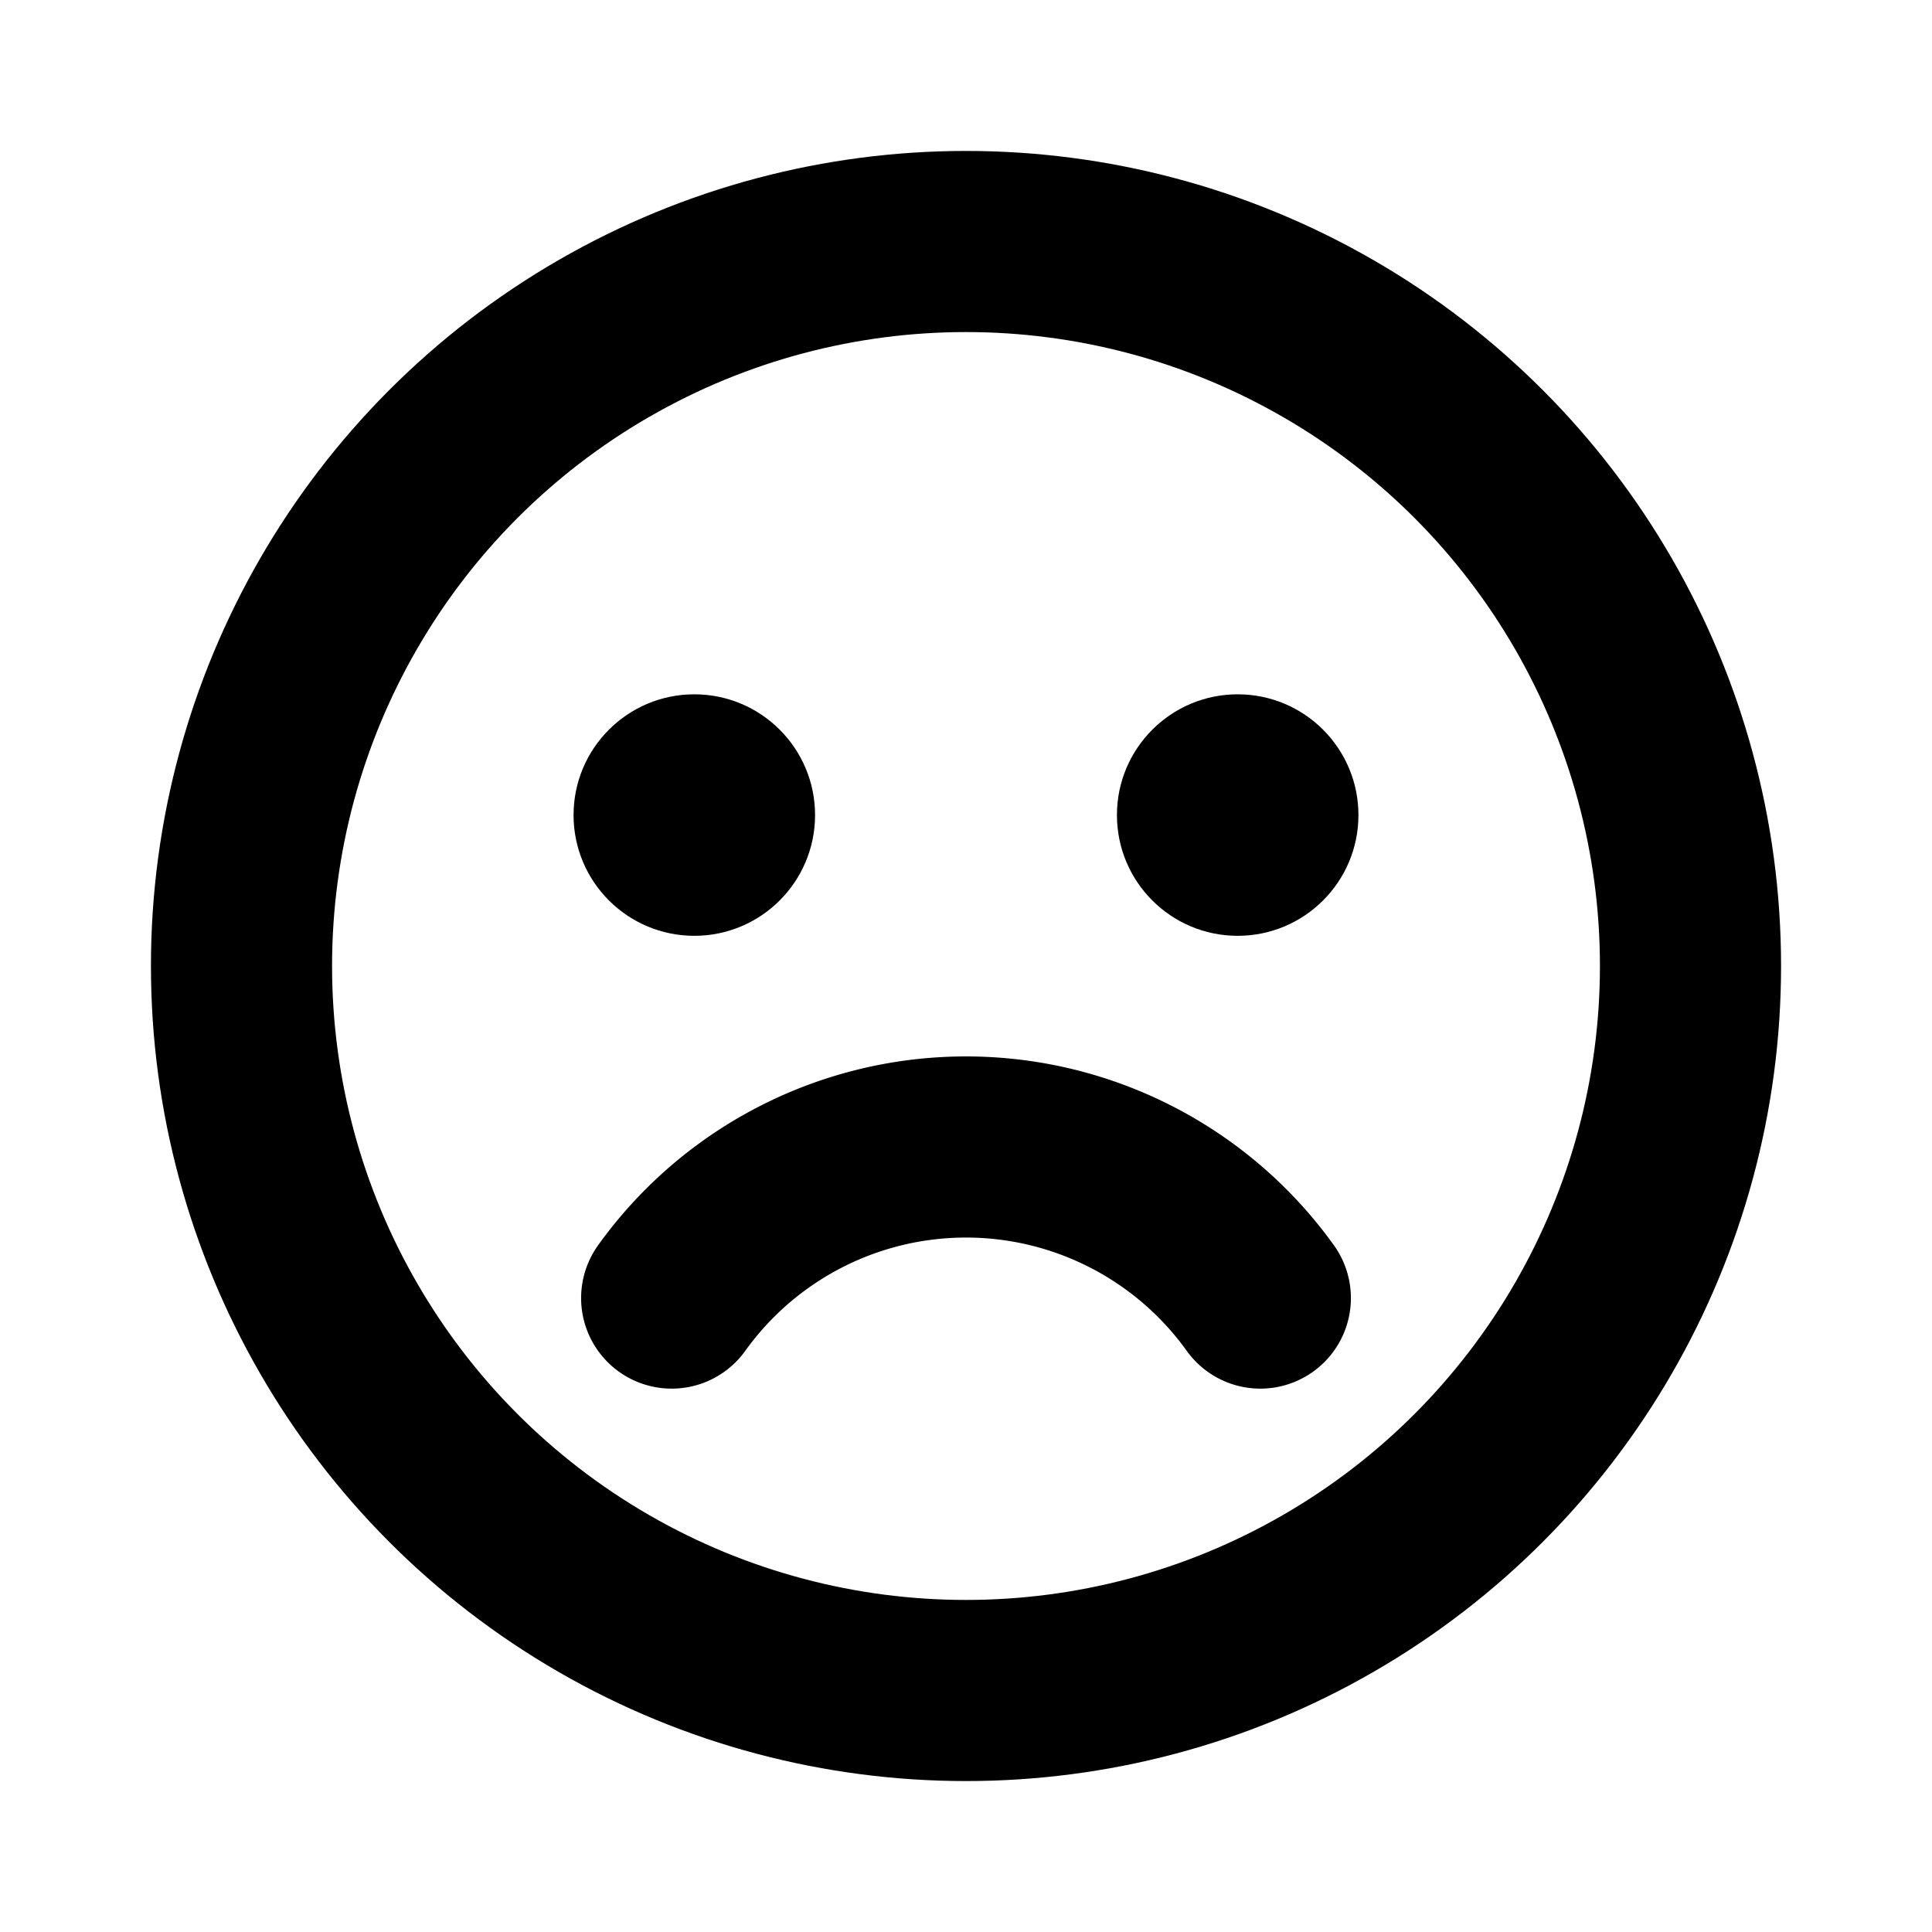 <svg xmlns="http://www.w3.org/2000/svg" viewBox="0 0 256 256"><rect width="256" height="256" fill="none"/><circle cx="128" cy="128" r="96" fill="none" stroke="currentColor" stroke-linecap="round" stroke-linejoin="round" stroke-width="24"/><circle cx="92" cy="108" r="16" fill="currentColor" /><circle cx="164" cy="108" r="16" fill="currentColor" /><path d="M167,172a48,48,0,0,0-78,0" fill="none" stroke="currentColor" stroke-linecap="round" stroke-linejoin="round" stroke-width="24"/></svg>